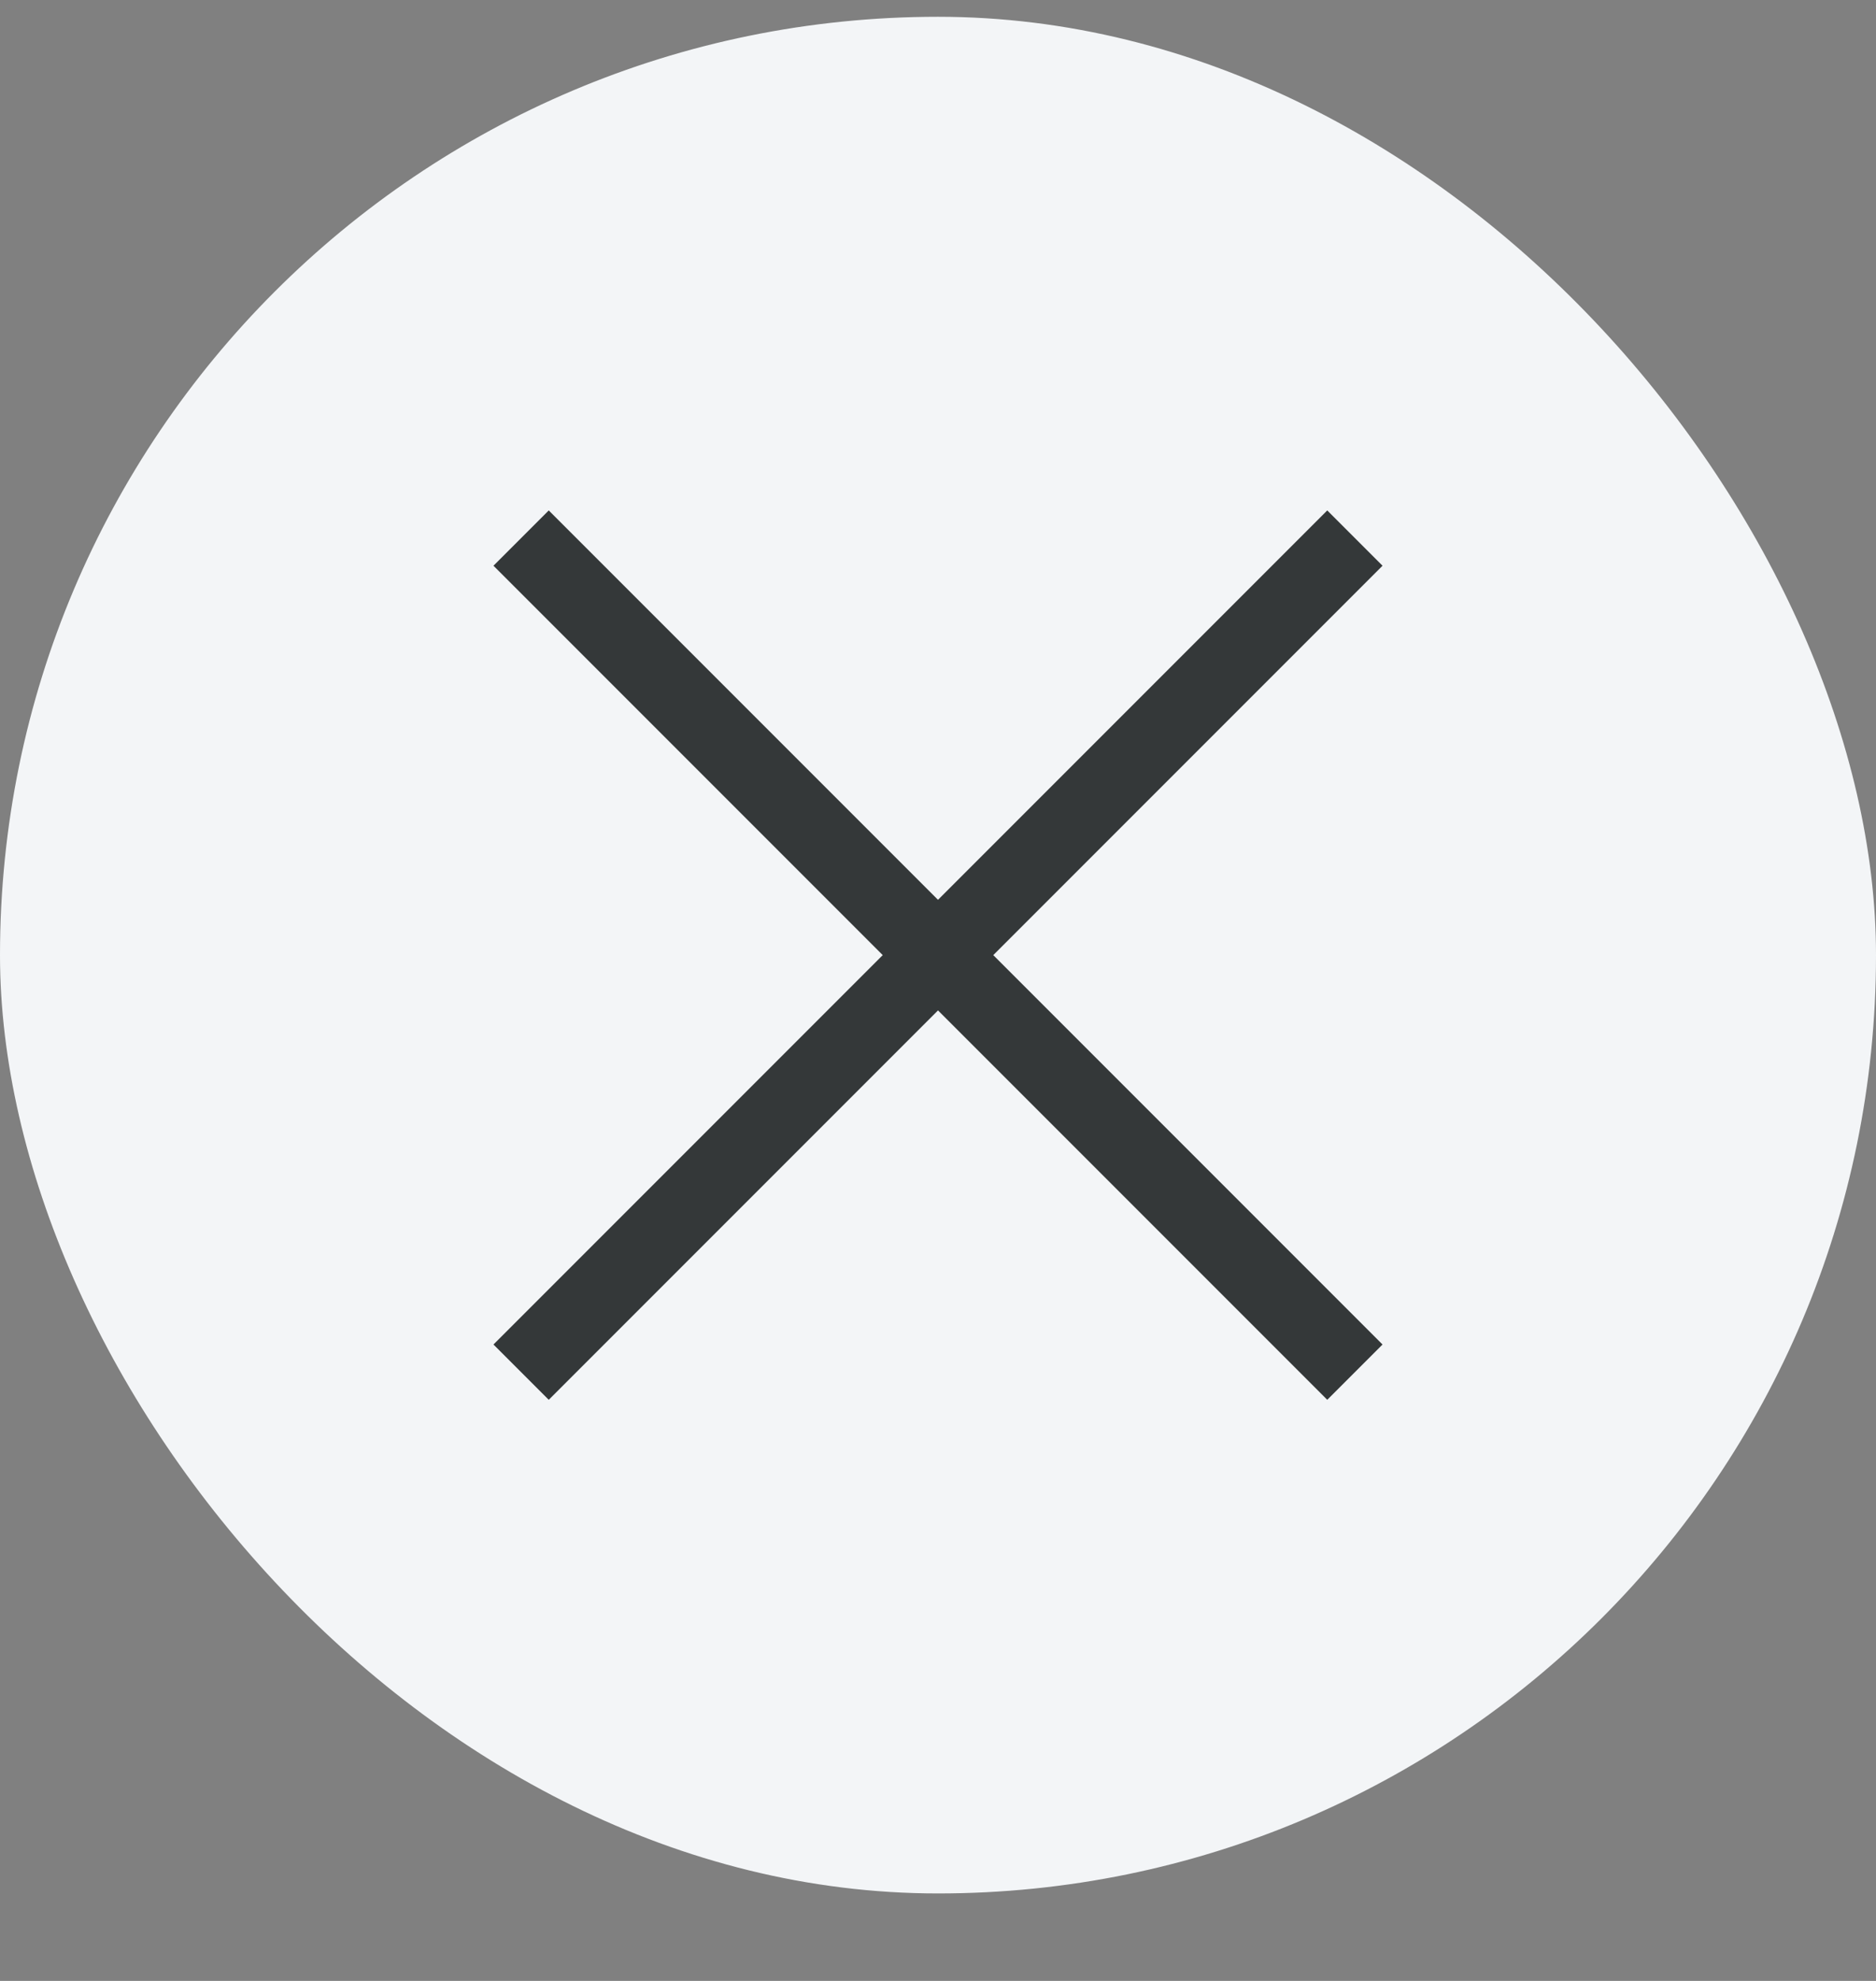 <svg width="18" height="19" viewBox="0 0 18 19" fill="none" xmlns="http://www.w3.org/2000/svg">
<rect x="0" y="0" width="18" height="19" fill="#808080" stroke="none"/>
<rect y="0.161" width="18" height="18" rx="9" fill="#F3F5F7"/>
<path d="M13 5.161L5 13.161" stroke="#343839" stroke-width="0.75"/>
<path d="M5 5.161L13 13.161" stroke="#343839" stroke-width="0.75"/>
</svg>
